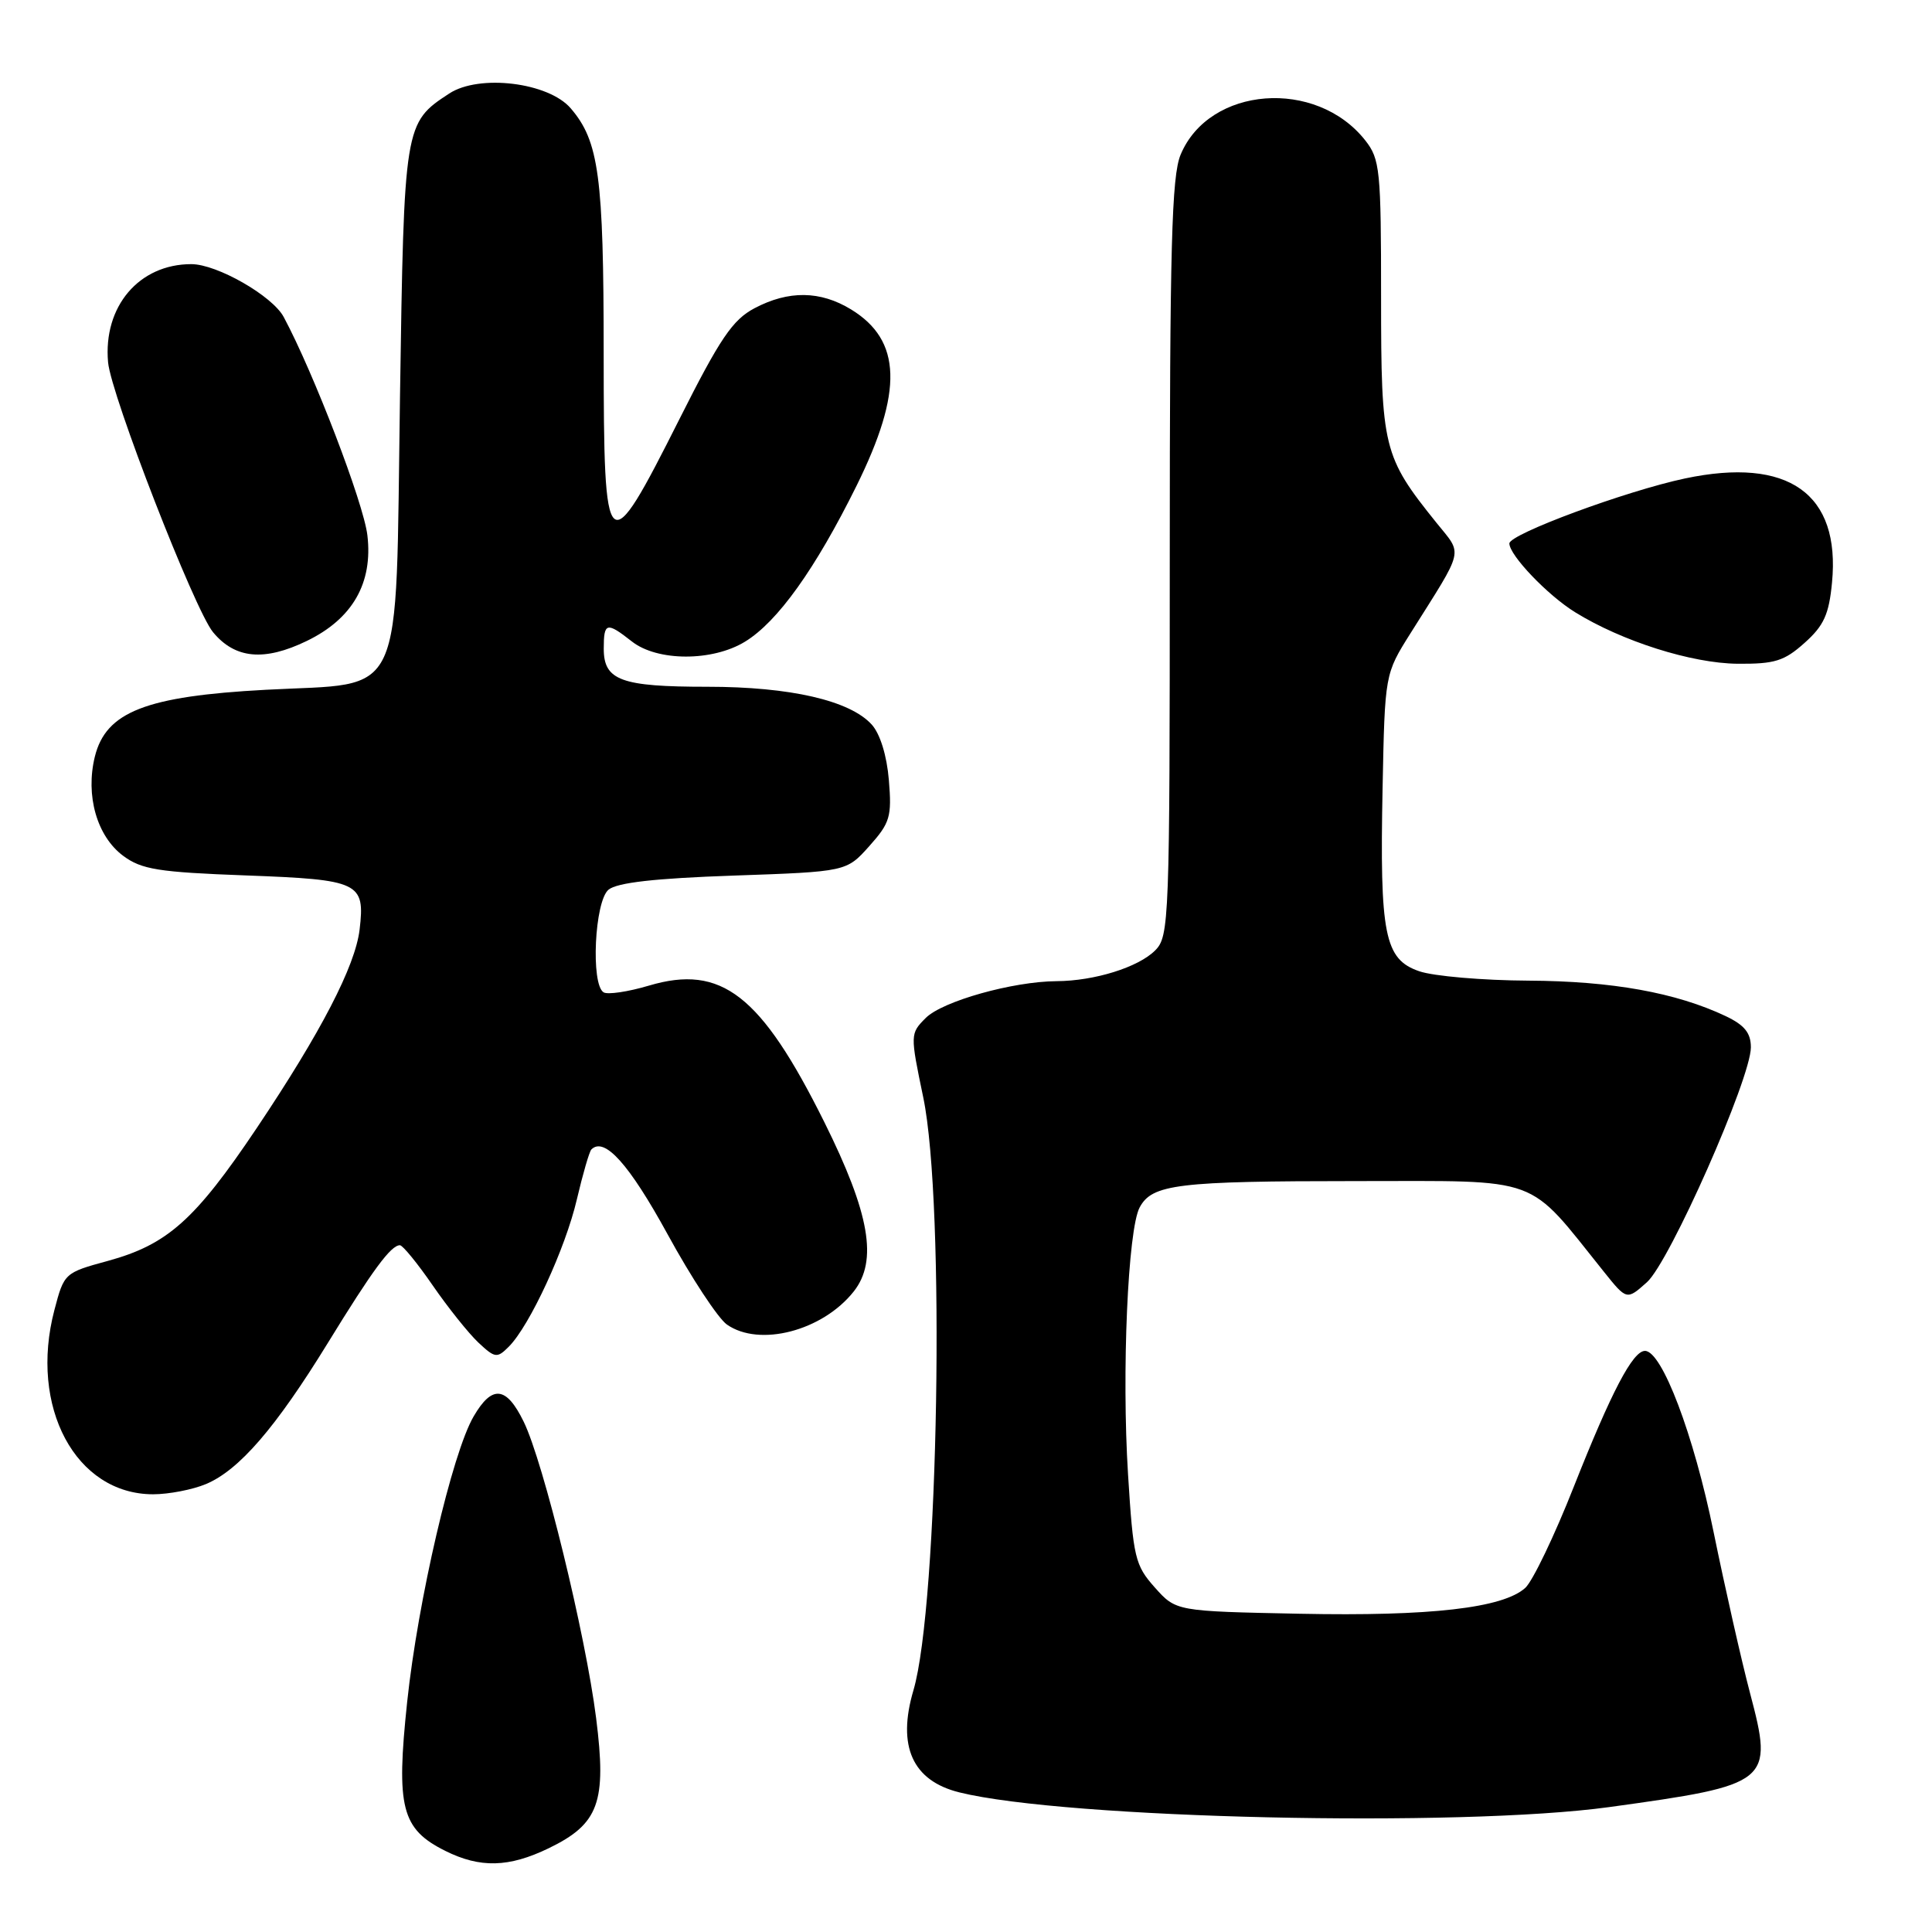 <?xml version="1.0" encoding="UTF-8" standalone="no"?>
<!DOCTYPE svg PUBLIC "-//W3C//DTD SVG 1.1//EN" "http://www.w3.org/Graphics/SVG/1.1/DTD/svg11.dtd" >
<svg xmlns="http://www.w3.org/2000/svg" xmlns:xlink="http://www.w3.org/1999/xlink" version="1.1" viewBox="0 0 256 256">
 <g >
 <path fill="currentColor"
d=" M 72.71 244.90 C 79.36 241.68 80.40 238.82 78.99 227.66 C 77.59 216.58 72.01 193.73 69.39 188.38 C 67.09 183.67 65.21 183.47 62.76 187.68 C 59.92 192.53 55.37 212.09 53.95 225.53 C 52.47 239.51 53.19 242.35 59.00 245.25 C 63.62 247.55 67.42 247.46 72.71 244.90 Z  M 213.22 239.45 C 234.63 236.50 235.02 236.19 231.89 224.35 C 230.75 220.03 228.58 210.43 227.06 203.00 C 224.43 190.09 220.22 179.00 217.97 179.00 C 216.35 179.00 213.52 184.41 208.54 196.99 C 205.98 203.49 203.08 209.52 202.11 210.40 C 199.15 213.08 189.52 214.18 172.24 213.83 C 155.83 213.50 155.83 213.50 153.02 210.35 C 150.40 207.41 150.16 206.42 149.47 195.35 C 148.62 181.84 149.45 162.90 151.01 159.99 C 152.66 156.91 156.01 156.50 179.82 156.50 C 204.58 156.50 202.18 155.62 212.53 168.52 C 215.55 172.29 215.55 172.29 218.23 169.90 C 221.24 167.20 232.00 142.89 232.00 138.78 C 232.00 136.87 231.16 135.83 228.66 134.64 C 222.09 131.53 213.61 130.00 202.54 129.94 C 196.47 129.91 189.94 129.35 188.04 128.69 C 183.46 127.11 182.81 123.87 183.20 104.41 C 183.50 89.31 183.50 89.31 186.90 83.91 C 194.13 72.42 193.85 73.64 190.33 69.26 C 183.27 60.48 183.00 59.37 183.00 39.40 C 183.00 22.53 182.86 21.09 180.91 18.61 C 174.40 10.34 160.23 11.42 156.44 20.49 C 155.25 23.33 155.00 32.69 155.00 73.97 C 155.00 122.11 154.93 124.07 153.06 125.94 C 150.83 128.17 145.04 129.98 140.00 130.01 C 134.19 130.05 124.90 132.66 122.67 134.88 C 120.60 136.96 120.59 137.03 122.34 145.43 C 125.26 159.48 124.37 212.69 121.03 223.99 C 118.85 231.39 120.91 235.96 127.12 237.50 C 141.19 240.99 193.40 242.17 213.22 239.45 Z  M 27.28 196.65 C 31.67 194.82 36.54 189.18 43.44 177.95 C 49.39 168.26 51.80 165.00 52.99 165.00 C 53.36 165.00 55.32 167.40 57.34 170.33 C 59.36 173.26 62.08 176.66 63.38 177.89 C 65.59 179.96 65.86 180.00 67.42 178.44 C 70.19 175.67 74.93 165.41 76.44 158.91 C 77.23 155.55 78.09 152.58 78.36 152.31 C 80.08 150.59 83.35 154.22 88.45 163.53 C 91.60 169.30 95.15 174.69 96.32 175.51 C 100.63 178.53 109.00 176.35 113.13 171.12 C 116.34 167.05 115.25 160.79 109.22 148.67 C 100.83 131.81 95.60 127.74 85.98 130.60 C 83.22 131.42 80.52 131.82 79.98 131.49 C 78.26 130.43 78.79 119.42 80.63 117.89 C 81.77 116.95 86.77 116.38 97.21 116.02 C 112.16 115.50 112.16 115.50 115.19 112.11 C 117.94 109.03 118.18 108.22 117.78 103.37 C 117.51 100.11 116.62 97.24 115.51 96.01 C 112.62 92.82 104.70 91.00 93.75 91.00 C 82.29 91.00 80.00 90.16 80.00 85.96 C 80.00 82.46 80.37 82.36 83.73 85.00 C 87.10 87.65 94.39 87.67 98.71 85.03 C 103.03 82.40 108.04 75.39 113.49 64.38 C 119.69 51.84 119.48 45.10 112.77 41.00 C 108.69 38.51 104.49 38.46 99.98 40.84 C 97.08 42.37 95.42 44.81 90.00 55.59 C 80.37 74.72 80.00 74.40 79.99 46.82 C 79.99 23.35 79.36 18.70 75.62 14.35 C 72.67 10.91 63.49 9.80 59.53 12.39 C 53.57 16.29 53.54 16.47 53.00 52.62 C 52.38 93.71 53.90 90.39 35.21 91.40 C 19.33 92.25 14.04 94.32 12.57 100.25 C 11.30 105.41 12.84 110.81 16.32 113.40 C 18.76 115.21 20.97 115.57 32.61 116.00 C 47.64 116.56 48.39 116.91 47.65 123.17 C 47.07 128.02 42.53 136.78 34.01 149.49 C 25.85 161.65 22.18 164.92 14.28 167.08 C 8.55 168.64 8.49 168.70 7.21 173.58 C 3.83 186.42 10.02 197.99 20.28 198.00 C 22.36 198.00 25.51 197.39 27.28 196.65 Z  M 239.11 85.19 C 241.67 82.91 242.35 81.41 242.75 77.20 C 243.89 65.40 236.97 60.50 223.26 63.40 C 215.47 65.05 200.00 70.77 200.00 72.01 C 200.00 73.57 205.07 78.88 208.72 81.13 C 214.93 84.97 224.14 87.89 230.23 87.95 C 235.15 87.99 236.42 87.60 239.11 85.19 Z  M 40.65 84.93 C 46.72 81.99 49.43 77.26 48.68 70.92 C 48.17 66.64 41.56 49.39 37.59 42.00 C 36.09 39.20 28.75 35.00 25.35 35.00 C 18.42 35.00 13.66 40.61 14.32 48.00 C 14.71 52.35 25.78 80.82 28.23 83.77 C 31.15 87.30 35.01 87.66 40.65 84.93 Z "/>
</g>
</svg>